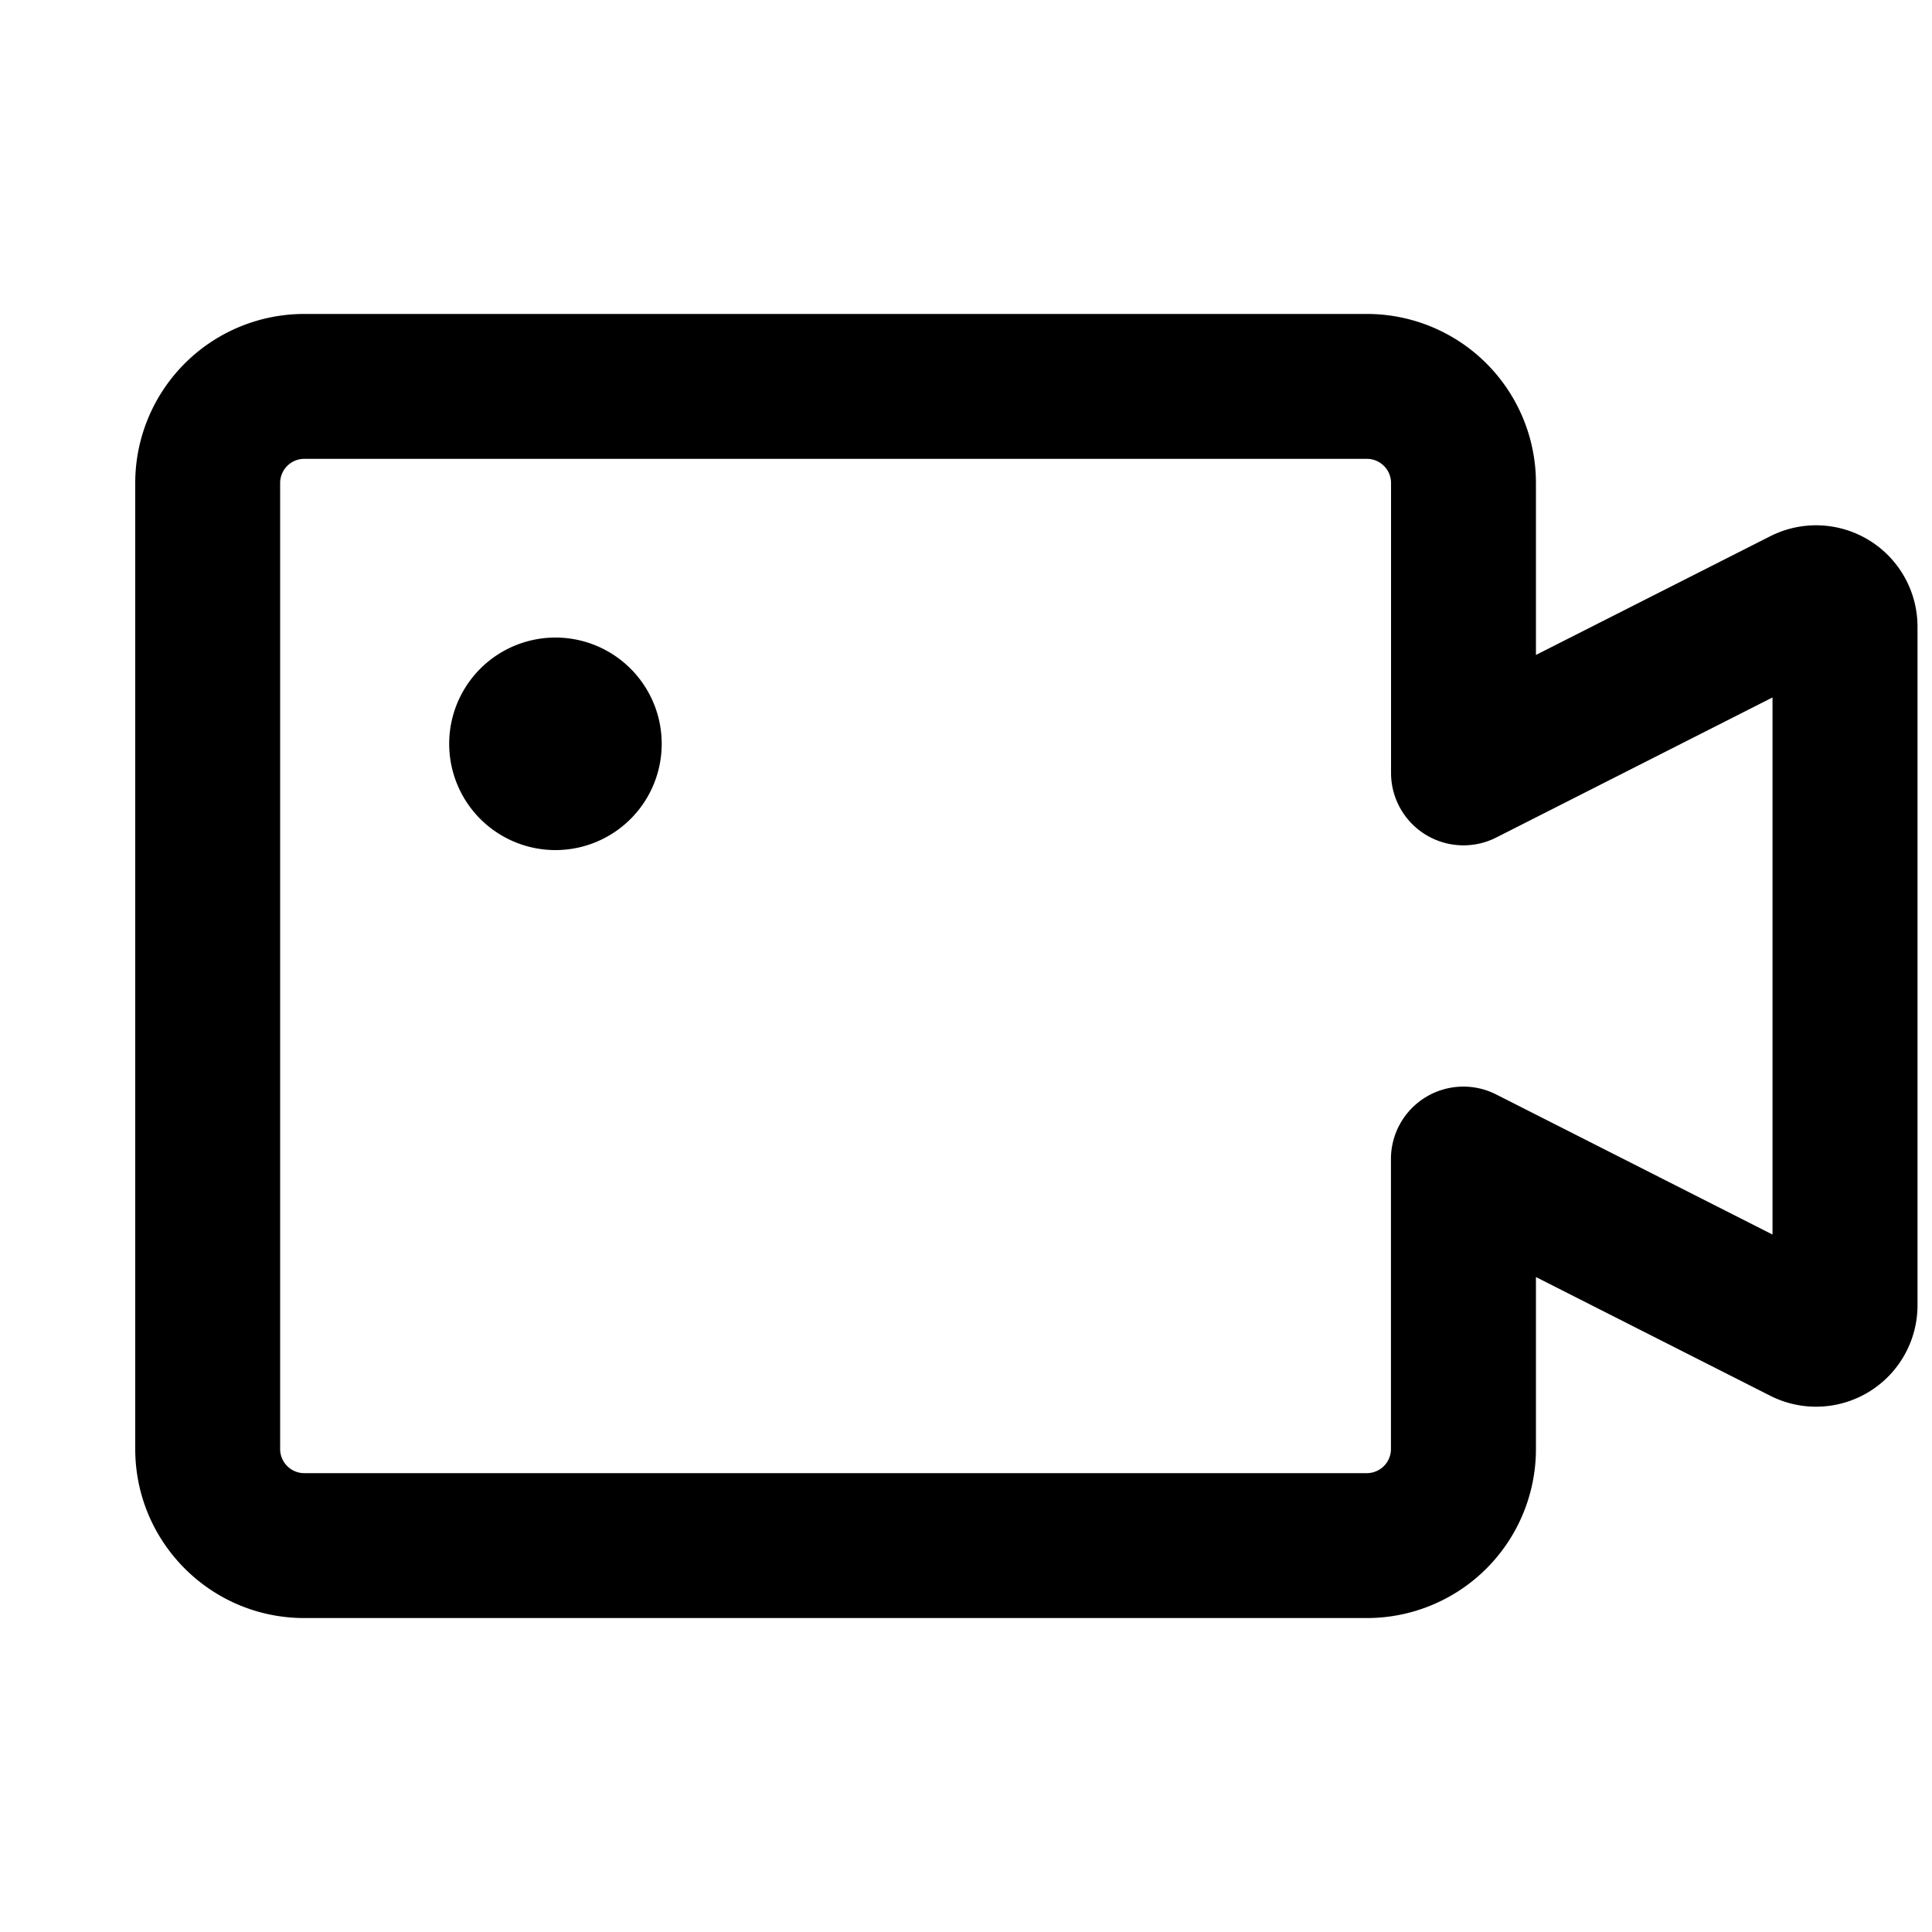 <svg xmlns="http://www.w3.org/2000/svg" width="18" height="18" viewBox="0 0 20 20" fill="none" class="side-icon"><path fill-rule="evenodd" clip-rule="evenodd" d="M2.9 5a.25.25 0 0 1 .25-.25h11a.25.25 0 0 1 .25.25v3a.75.75 0 0 0 1.089.67l2.86-1.45v5.56l-2.86-1.45a.75.75 0 0 0-1.09.67v3a.25.25 0 0 1-.25.25h-11A.25.25 0 0 1 2.9 15V5Zm.25-1.75A1.75 1.75 0 0 0 1.4 5v10c0 .966.783 1.75 1.75 1.75h11A1.75 1.75 0 0 0 15.9 15v-1.78l2.426 1.229a1.05 1.05 0 0 0 1.524-.937V6.488a1.05 1.05 0 0 0-1.524-.937L15.9 6.78V5a1.75 1.75 0 0 0-1.75-1.75h-11Zm2.6 5.55a1.1 1.1 0 1 0 0-2.2 1.1 1.1 0 0 0 0 2.2Z" fill="black"/></svg>